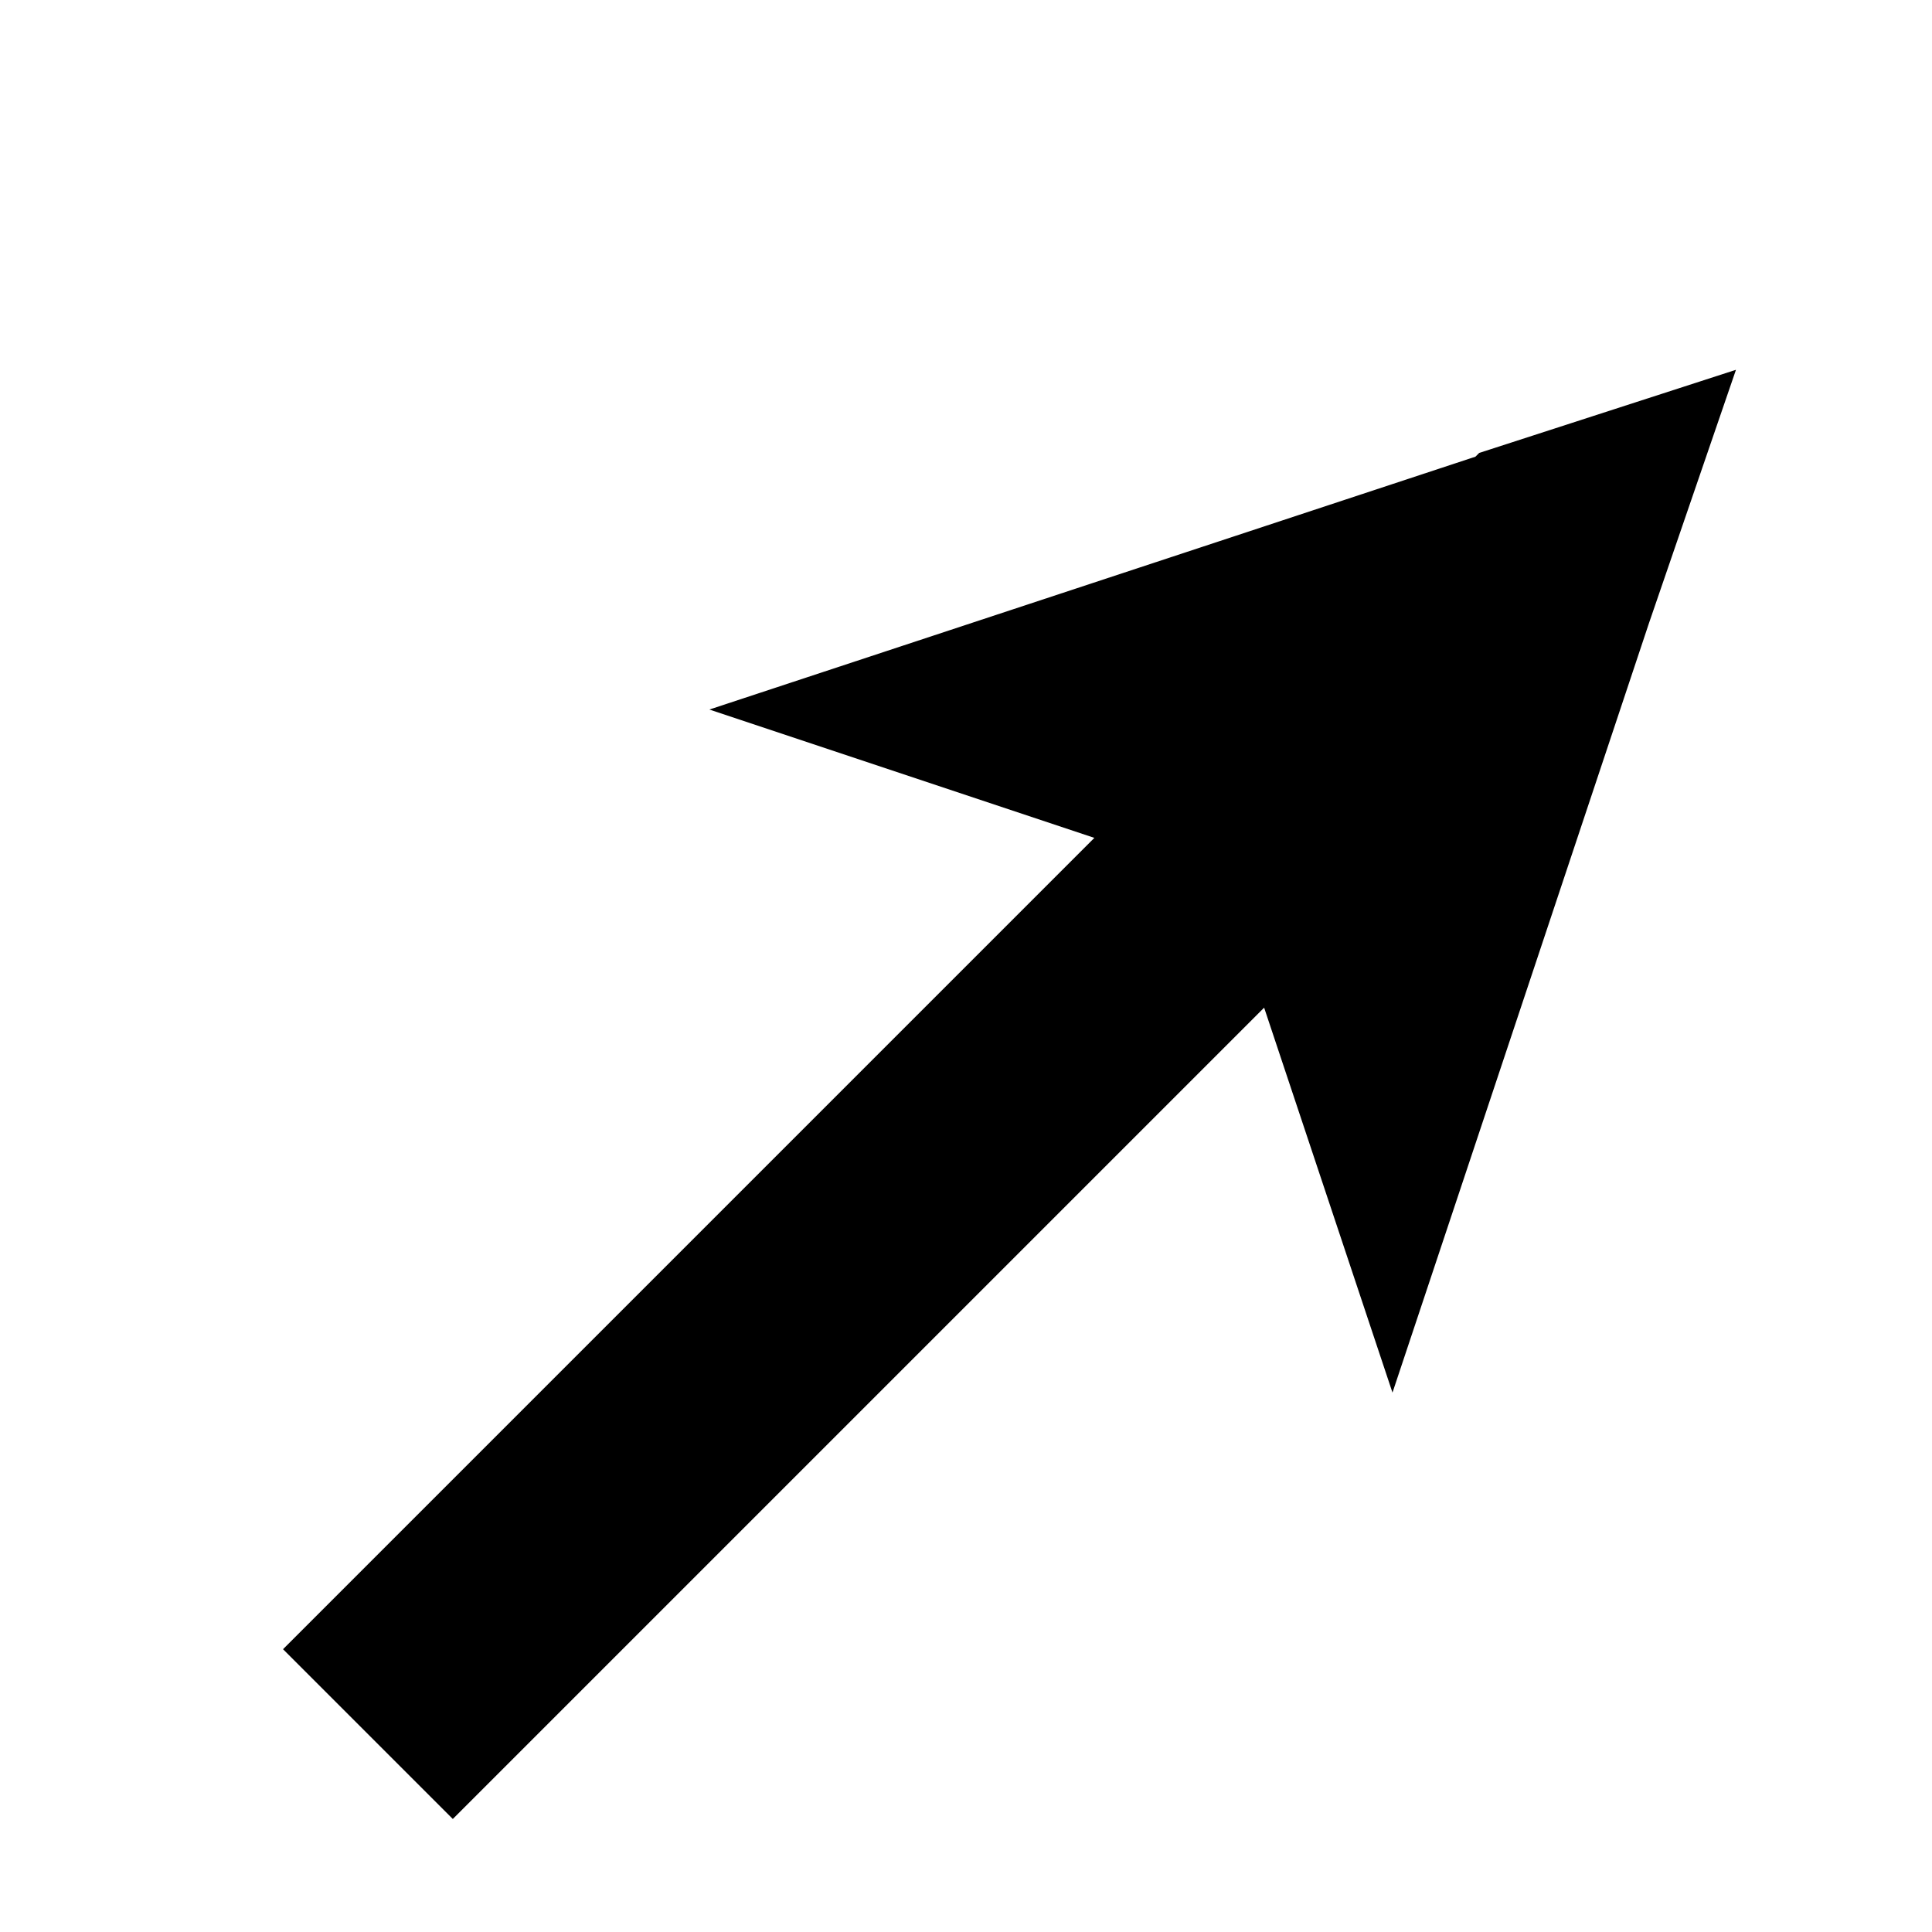 <svg xmlns="http://www.w3.org/2000/svg" version="1.1" data-icon="arrow-top-right-fill-large-angled" width="16" height="16" data-container-transform="scale(1 1 ) translate(0 )" viewBox="0 0 16 16">
  <g>
    <path d="M14.375 3.063l-2.125.688-.031.031-6.344 2.094 3.188 1.063-6.719 6.719 1.406 1.406 6.719-6.719 1.063 3.188 2.125-6.375.719-2.094z" />
  </g>
</svg>